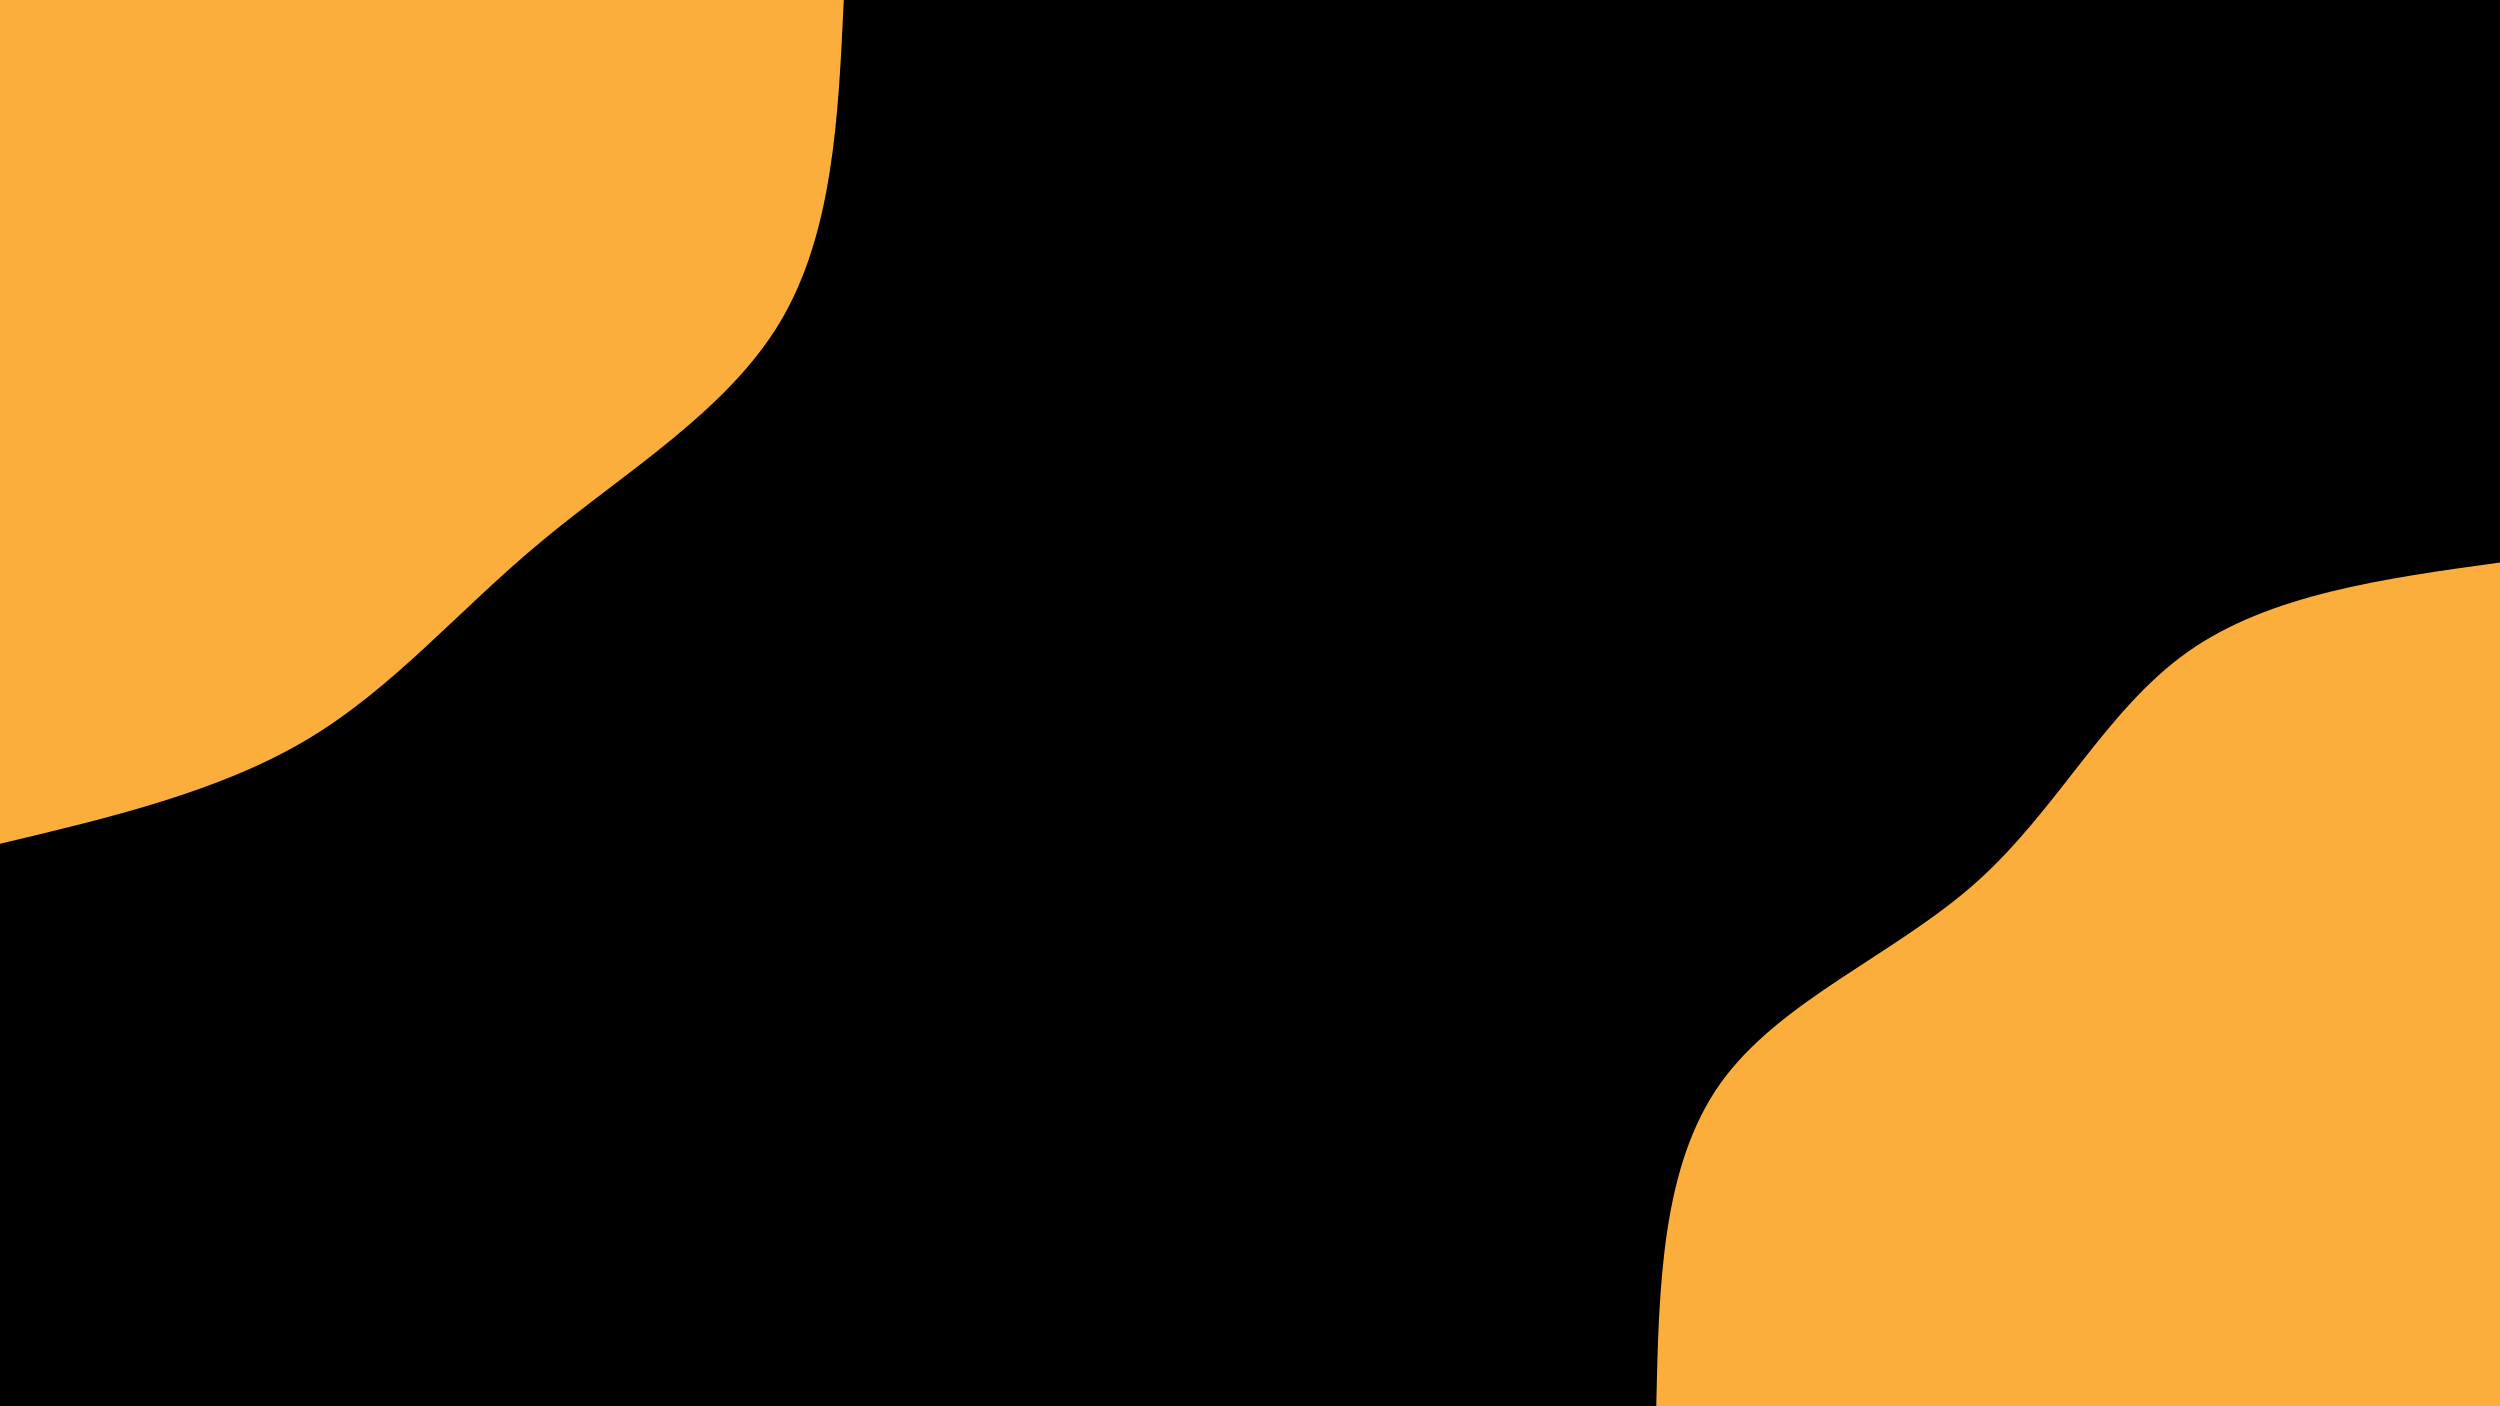 <svg id="visual" viewBox="0 0 1920 1080" width="1920" height="1080" xmlns="http://www.w3.org/2000/svg" xmlns:xlink="http://www.w3.org/1999/xlink" version="1.1"><rect x="0" y="0" width="1920" height="1080" fill="#000000"></rect><defs><linearGradient id="grad1_0" x1="43.8%" y1="100%" x2="100%" y2="0%"><stop offset="14.444%" stop-color="#000000" stop-opacity="1"></stop><stop offset="85.556%" stop-color="#000000" stop-opacity="1"></stop></linearGradient></defs><defs><linearGradient id="grad2_0" x1="0%" y1="100%" x2="56.3%" y2="0%"><stop offset="14.444%" stop-color="#000000" stop-opacity="1"></stop><stop offset="85.556%" stop-color="#000000" stop-opacity="1"></stop></linearGradient></defs><g transform="translate(1920, 1080)"><path d="M-648 0C-646 -92.2 -643.9 -184.4 -598.7 -248C-553.4 -311.6 -465 -346.5 -402.3 -402.3C-339.7 -458.2 -302.7 -534.9 -239.9 -579.3C-177.2 -623.7 -88.6 -635.8 0 -648L0 0Z" fill="#FBAE3C"></path></g><g transform="translate(0, 0)"><path d="M648 0C643.9 89.9 639.7 179.8 598.7 248C557.6 316.2 479.6 362.7 415.8 415.8C351.9 468.8 302.3 528.4 235.4 568.2C168.4 608 84.2 628 0 648L0 0Z" fill="#FBAE3C"></path></g></svg>